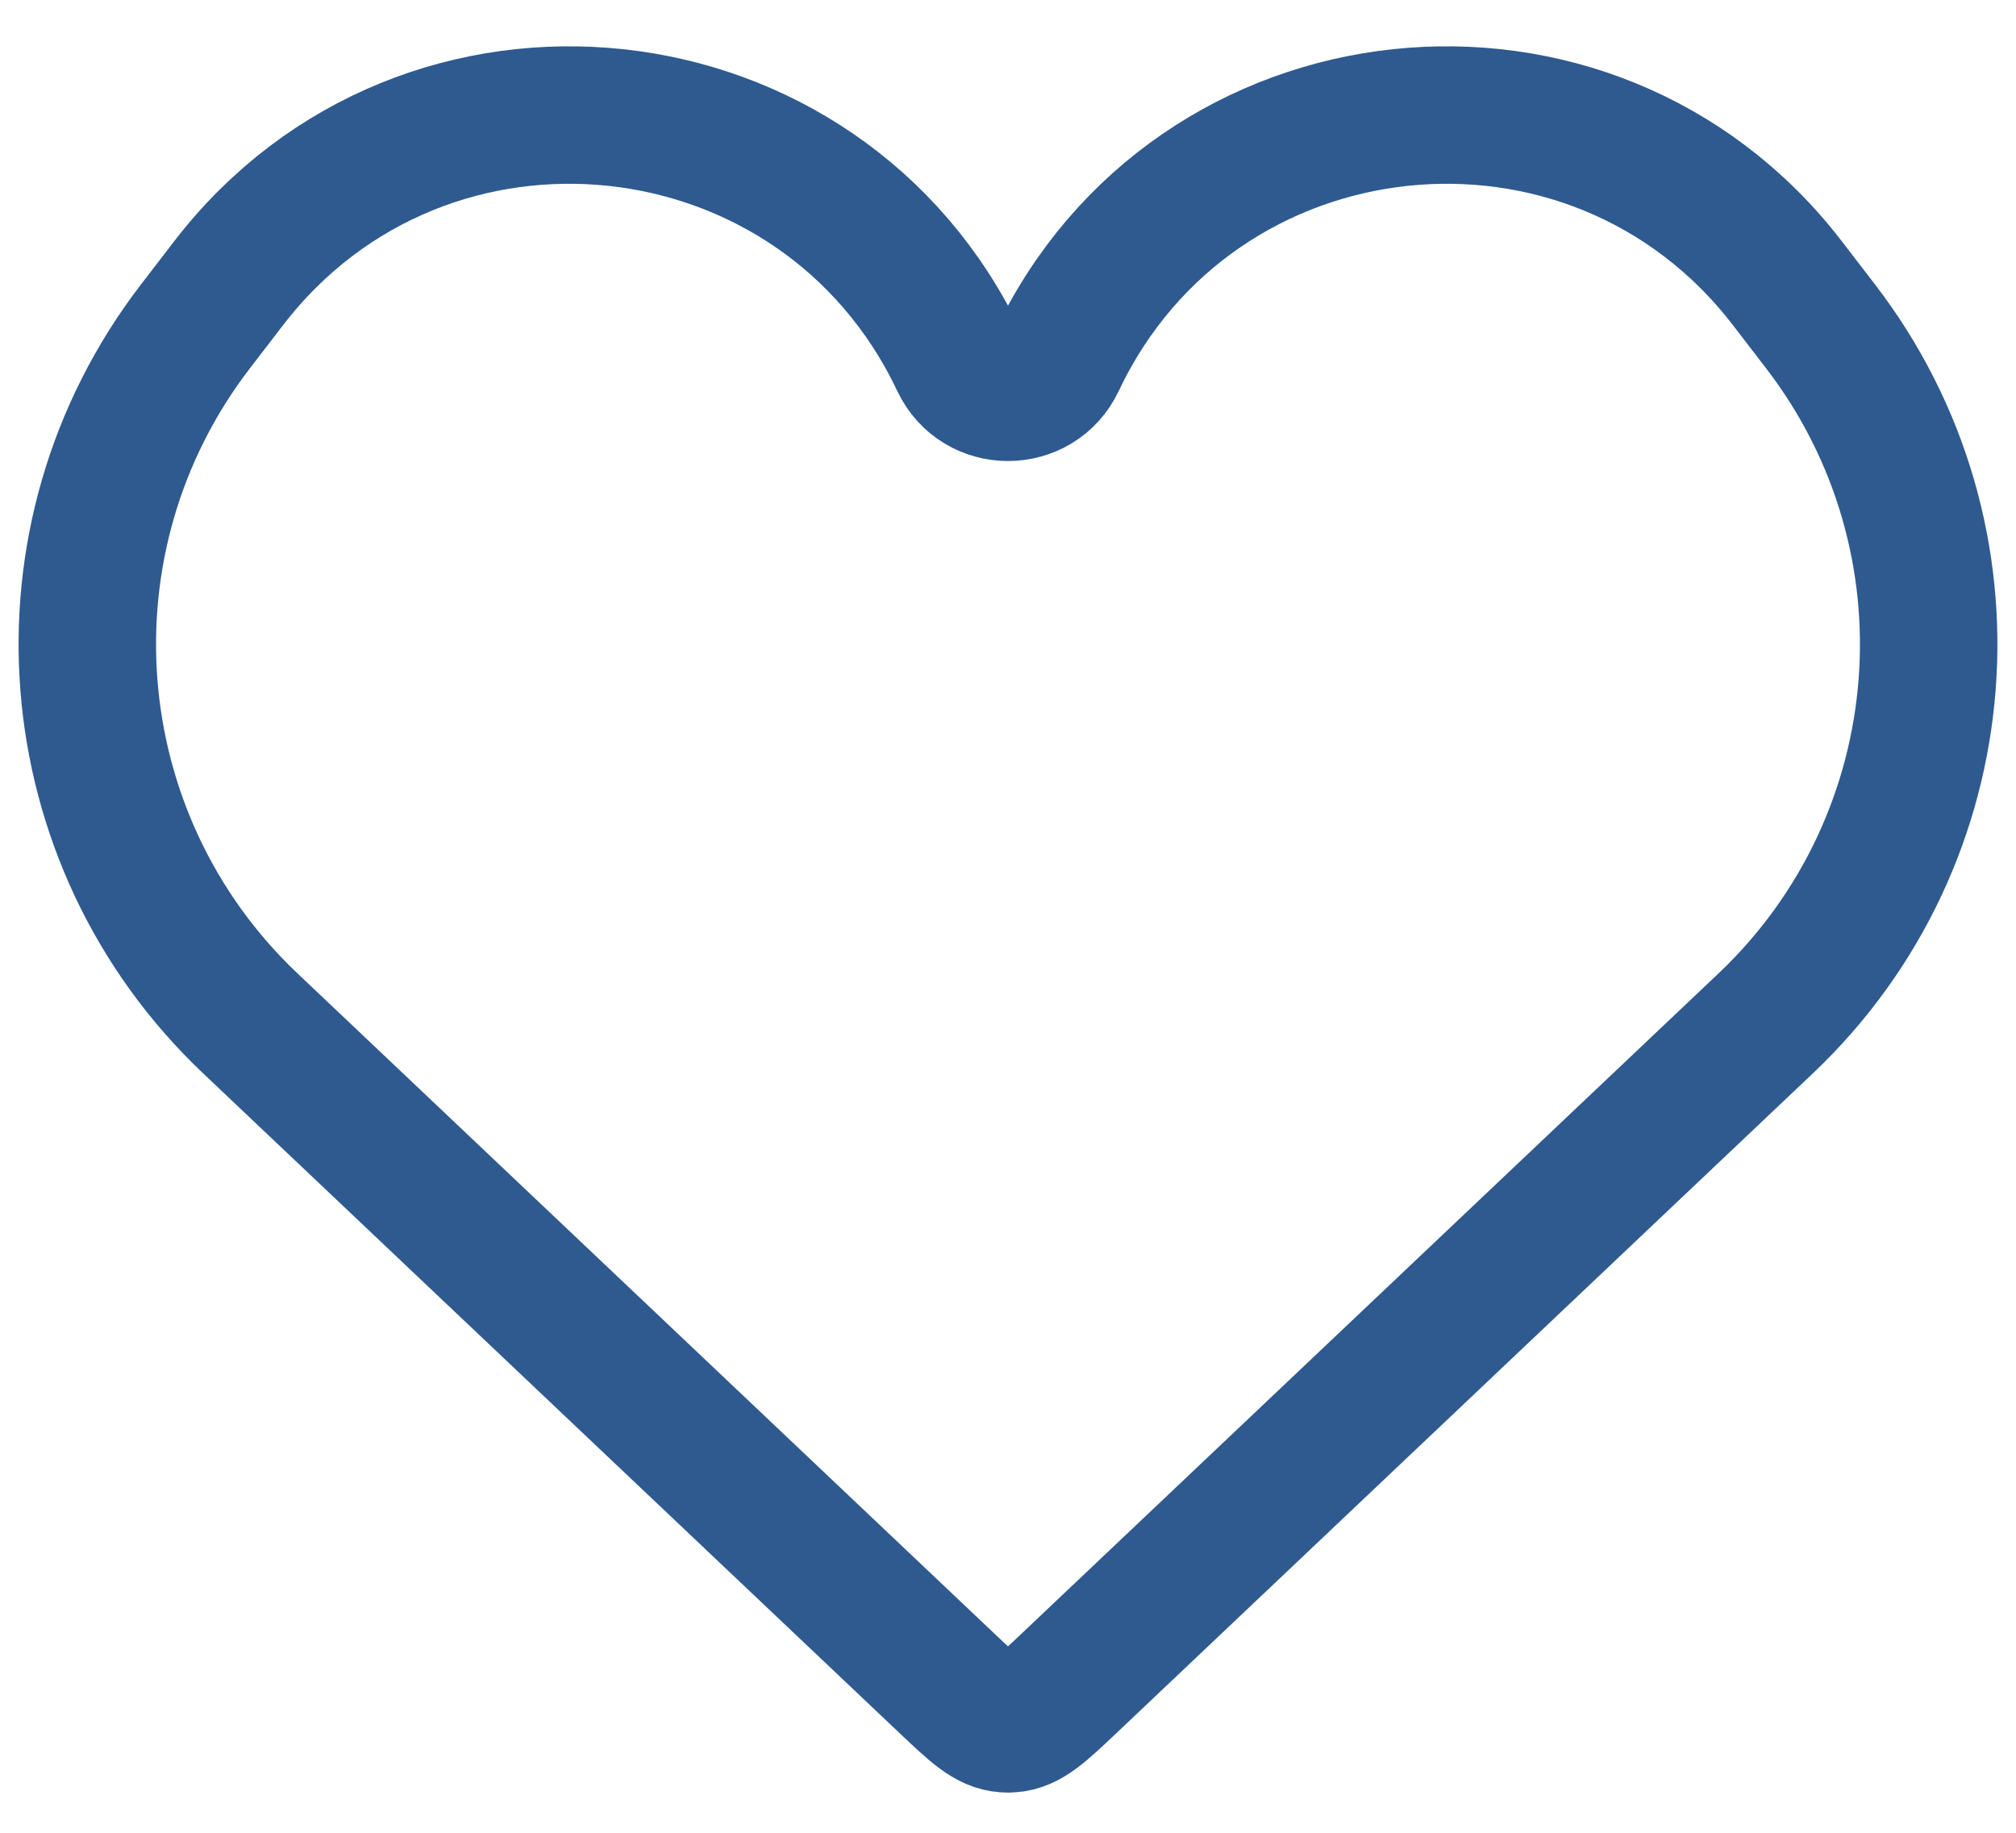 <svg width="22" height="20" viewBox="0 0 22 20" fill="none" xmlns="http://www.w3.org/2000/svg">
<path d="M2.732 11.168L10.339 18.374C10.639 18.658 10.789 18.8 10.971 18.81C10.99 18.812 11.01 18.812 11.029 18.81C11.211 18.8 11.361 18.658 11.661 18.374L19.268 11.168C21.388 9.16 21.646 5.874 19.866 3.56L19.504 3.089C17.362 0.306 13.034 0.77 11.531 3.945C11.319 4.393 10.681 4.393 10.469 3.945C8.966 0.77 4.638 0.306 2.496 3.089L2.134 3.56C0.354 5.874 0.612 9.16 2.732 11.168Z" stroke="#2E5A90" stroke-width="1.5"/>
</svg>
